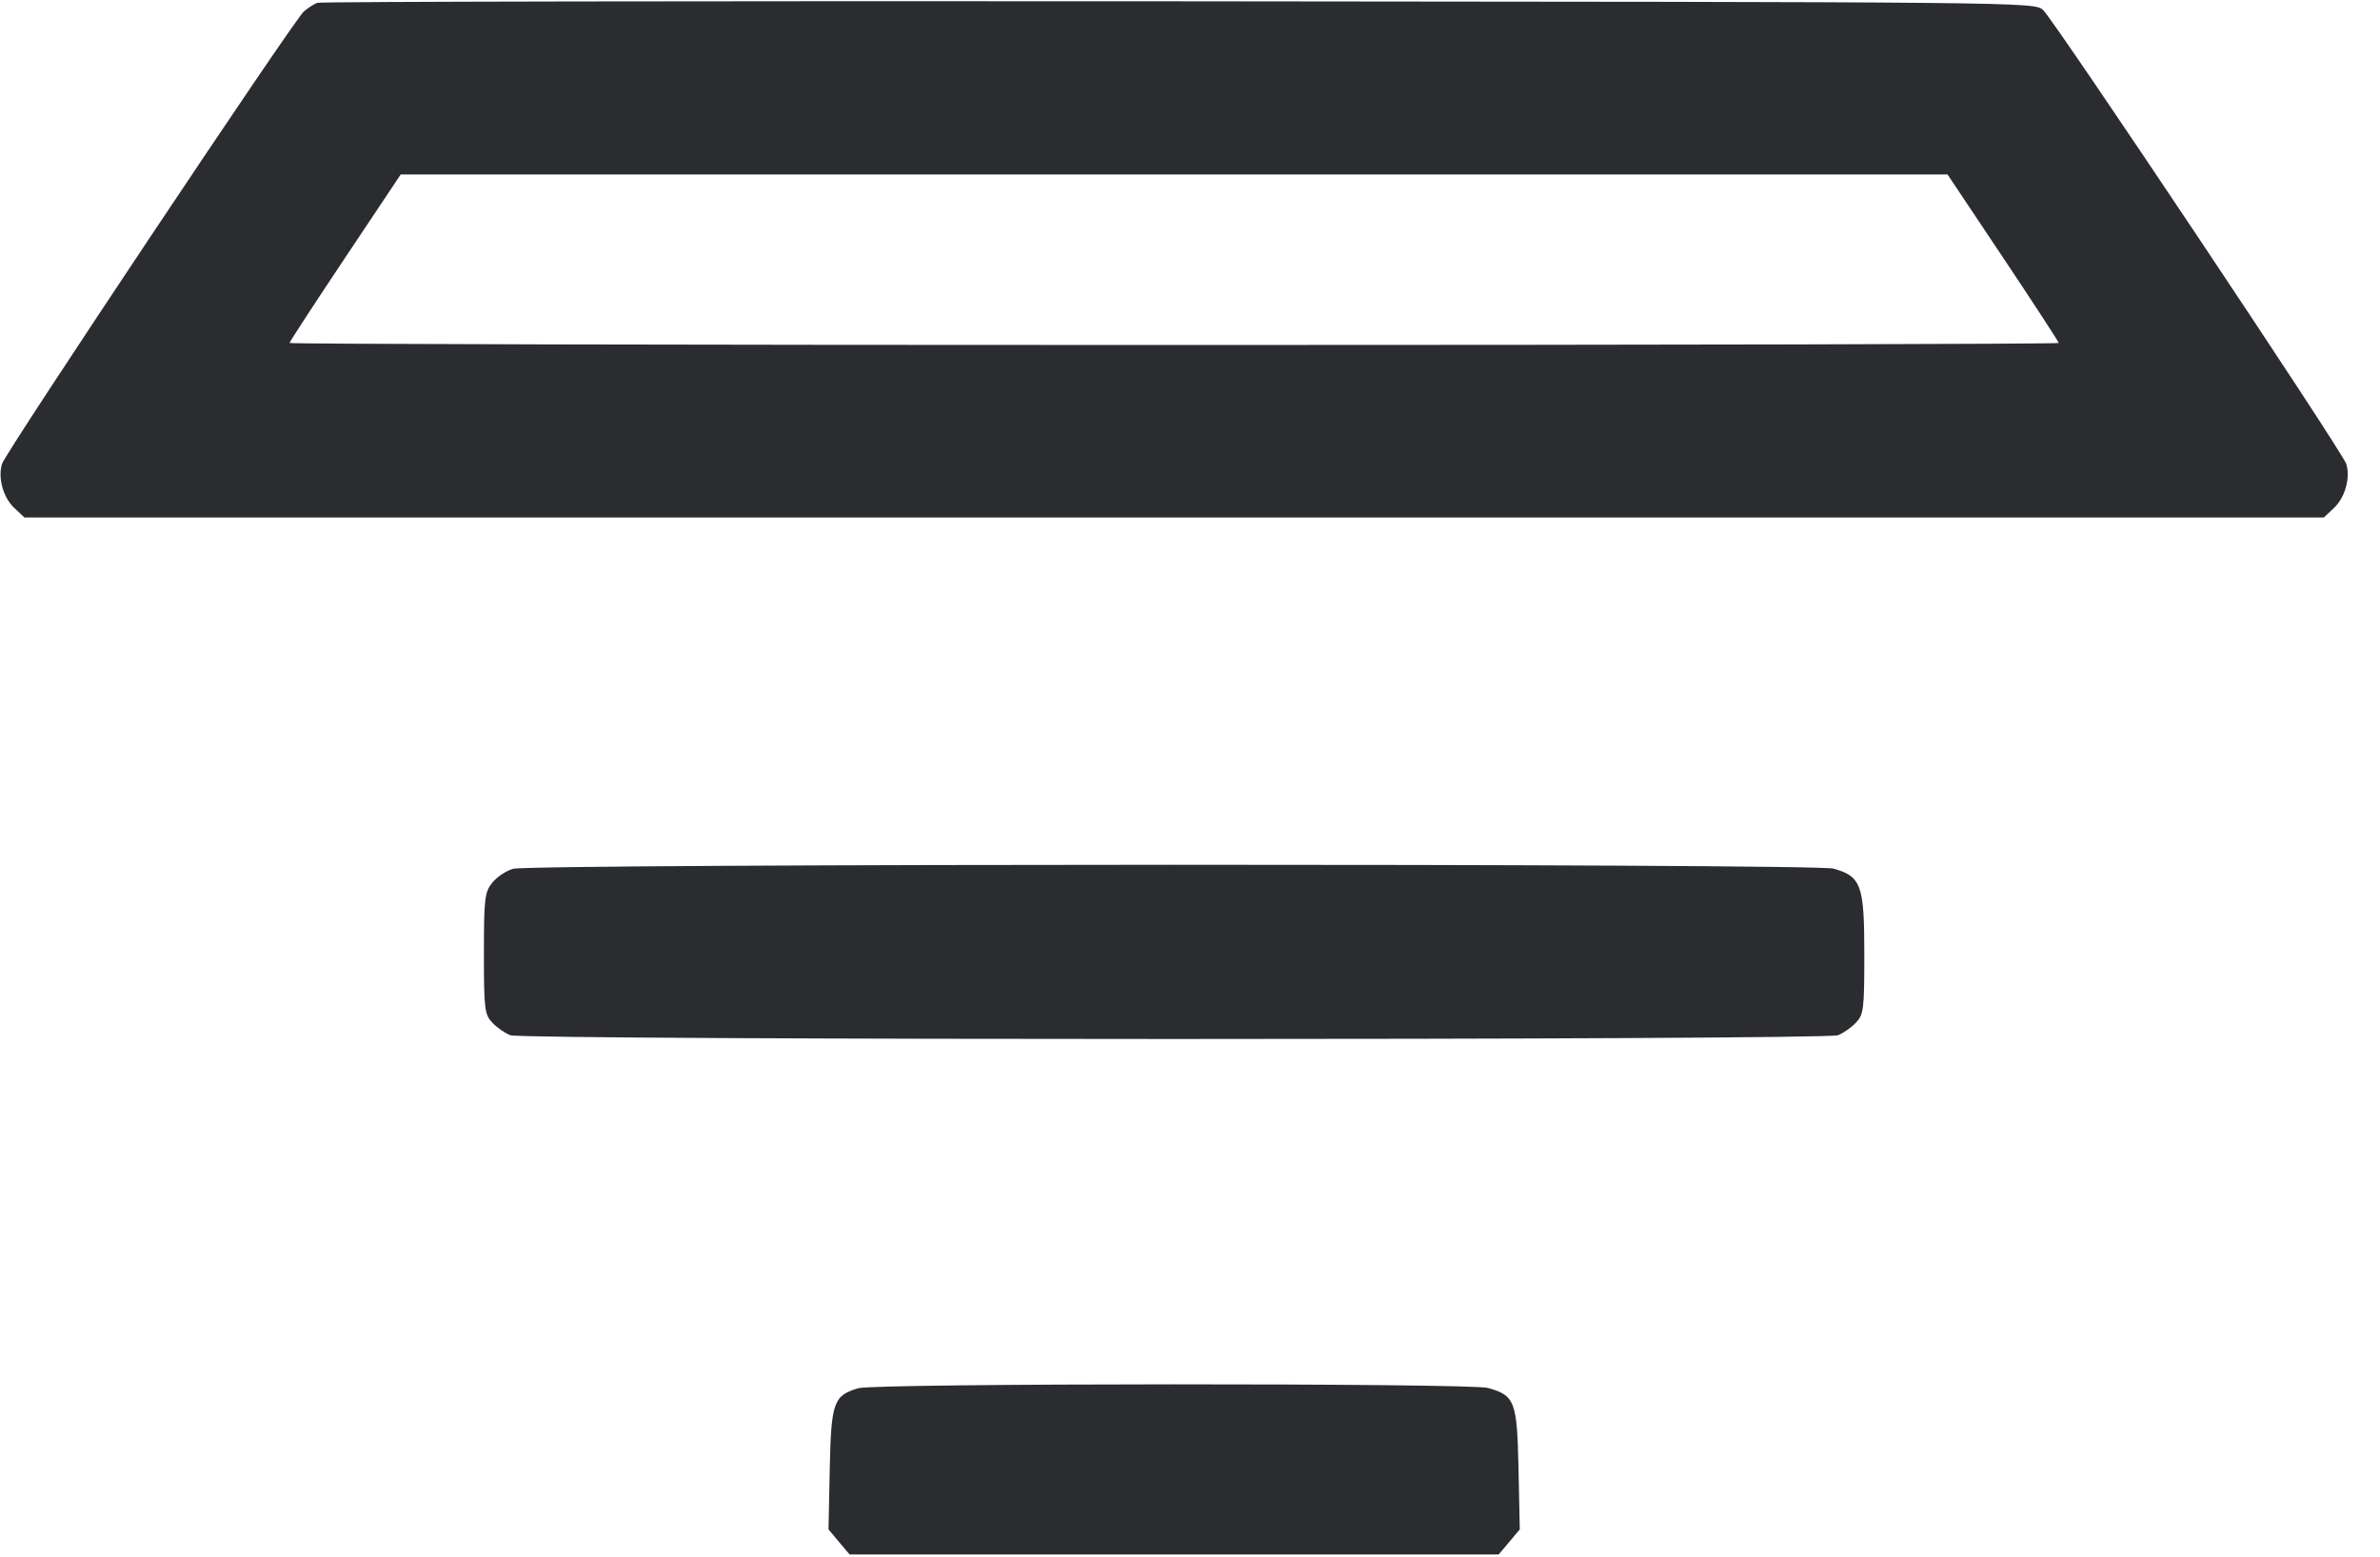 <svg width="55" height="36" viewBox="0 0 55 36" fill="none" xmlns="http://www.w3.org/2000/svg"><path d="M7.333 0.065 C 7.258 0.093,7.118 0.182,7.022 0.264 C 6.799 0.454,0.135 10.445,0.048 10.719 C -0.054 11.041,0.072 11.500,0.330 11.742 L 0.565 11.962 27.133 11.962 L 53.702 11.962 53.937 11.742 C 54.193 11.501,54.321 11.041,54.220 10.723 C 54.129 10.435,47.460 0.449,47.212 0.229 C 47.007 0.047,46.864 0.046,27.238 0.030 C 16.366 0.021,7.409 0.037,7.333 0.065 M46.291 5.957 C 46.997 7.015,47.575 7.901,47.575 7.928 C 47.575 7.954,38.376 7.975,27.133 7.975 C 15.890 7.975,6.692 7.954,6.692 7.928 C 6.692 7.901,7.270 7.015,7.976 5.957 L 9.260 4.033 27.133 4.033 L 45.006 4.033 46.291 5.957 M11.854 20.084 C 11.693 20.131,11.476 20.277,11.372 20.409 C 11.200 20.628,11.183 20.774,11.183 22.041 C 11.183 23.327,11.198 23.448,11.375 23.638 C 11.481 23.752,11.669 23.883,11.794 23.931 C 12.099 24.047,42.168 24.047,42.473 23.931 C 42.597 23.883,42.786 23.752,42.891 23.638 C 43.069 23.448,43.083 23.327,43.083 22.041 C 43.083 20.459,43.010 20.257,42.369 20.079 C 41.930 19.957,12.275 19.962,11.854 20.084 M19.838 32.090 C 19.262 32.258,19.207 32.411,19.175 33.957 L 19.146 35.354 19.389 35.644 L 19.633 35.933 27.133 35.933 L 34.634 35.933 34.877 35.644 L 35.121 35.354 35.092 33.957 C 35.059 32.390,35.009 32.258,34.384 32.084 C 33.967 31.969,20.238 31.974,19.838 32.090 " fill="#2B2C30" stroke="none" fill-rule="evenodd"></path></svg>